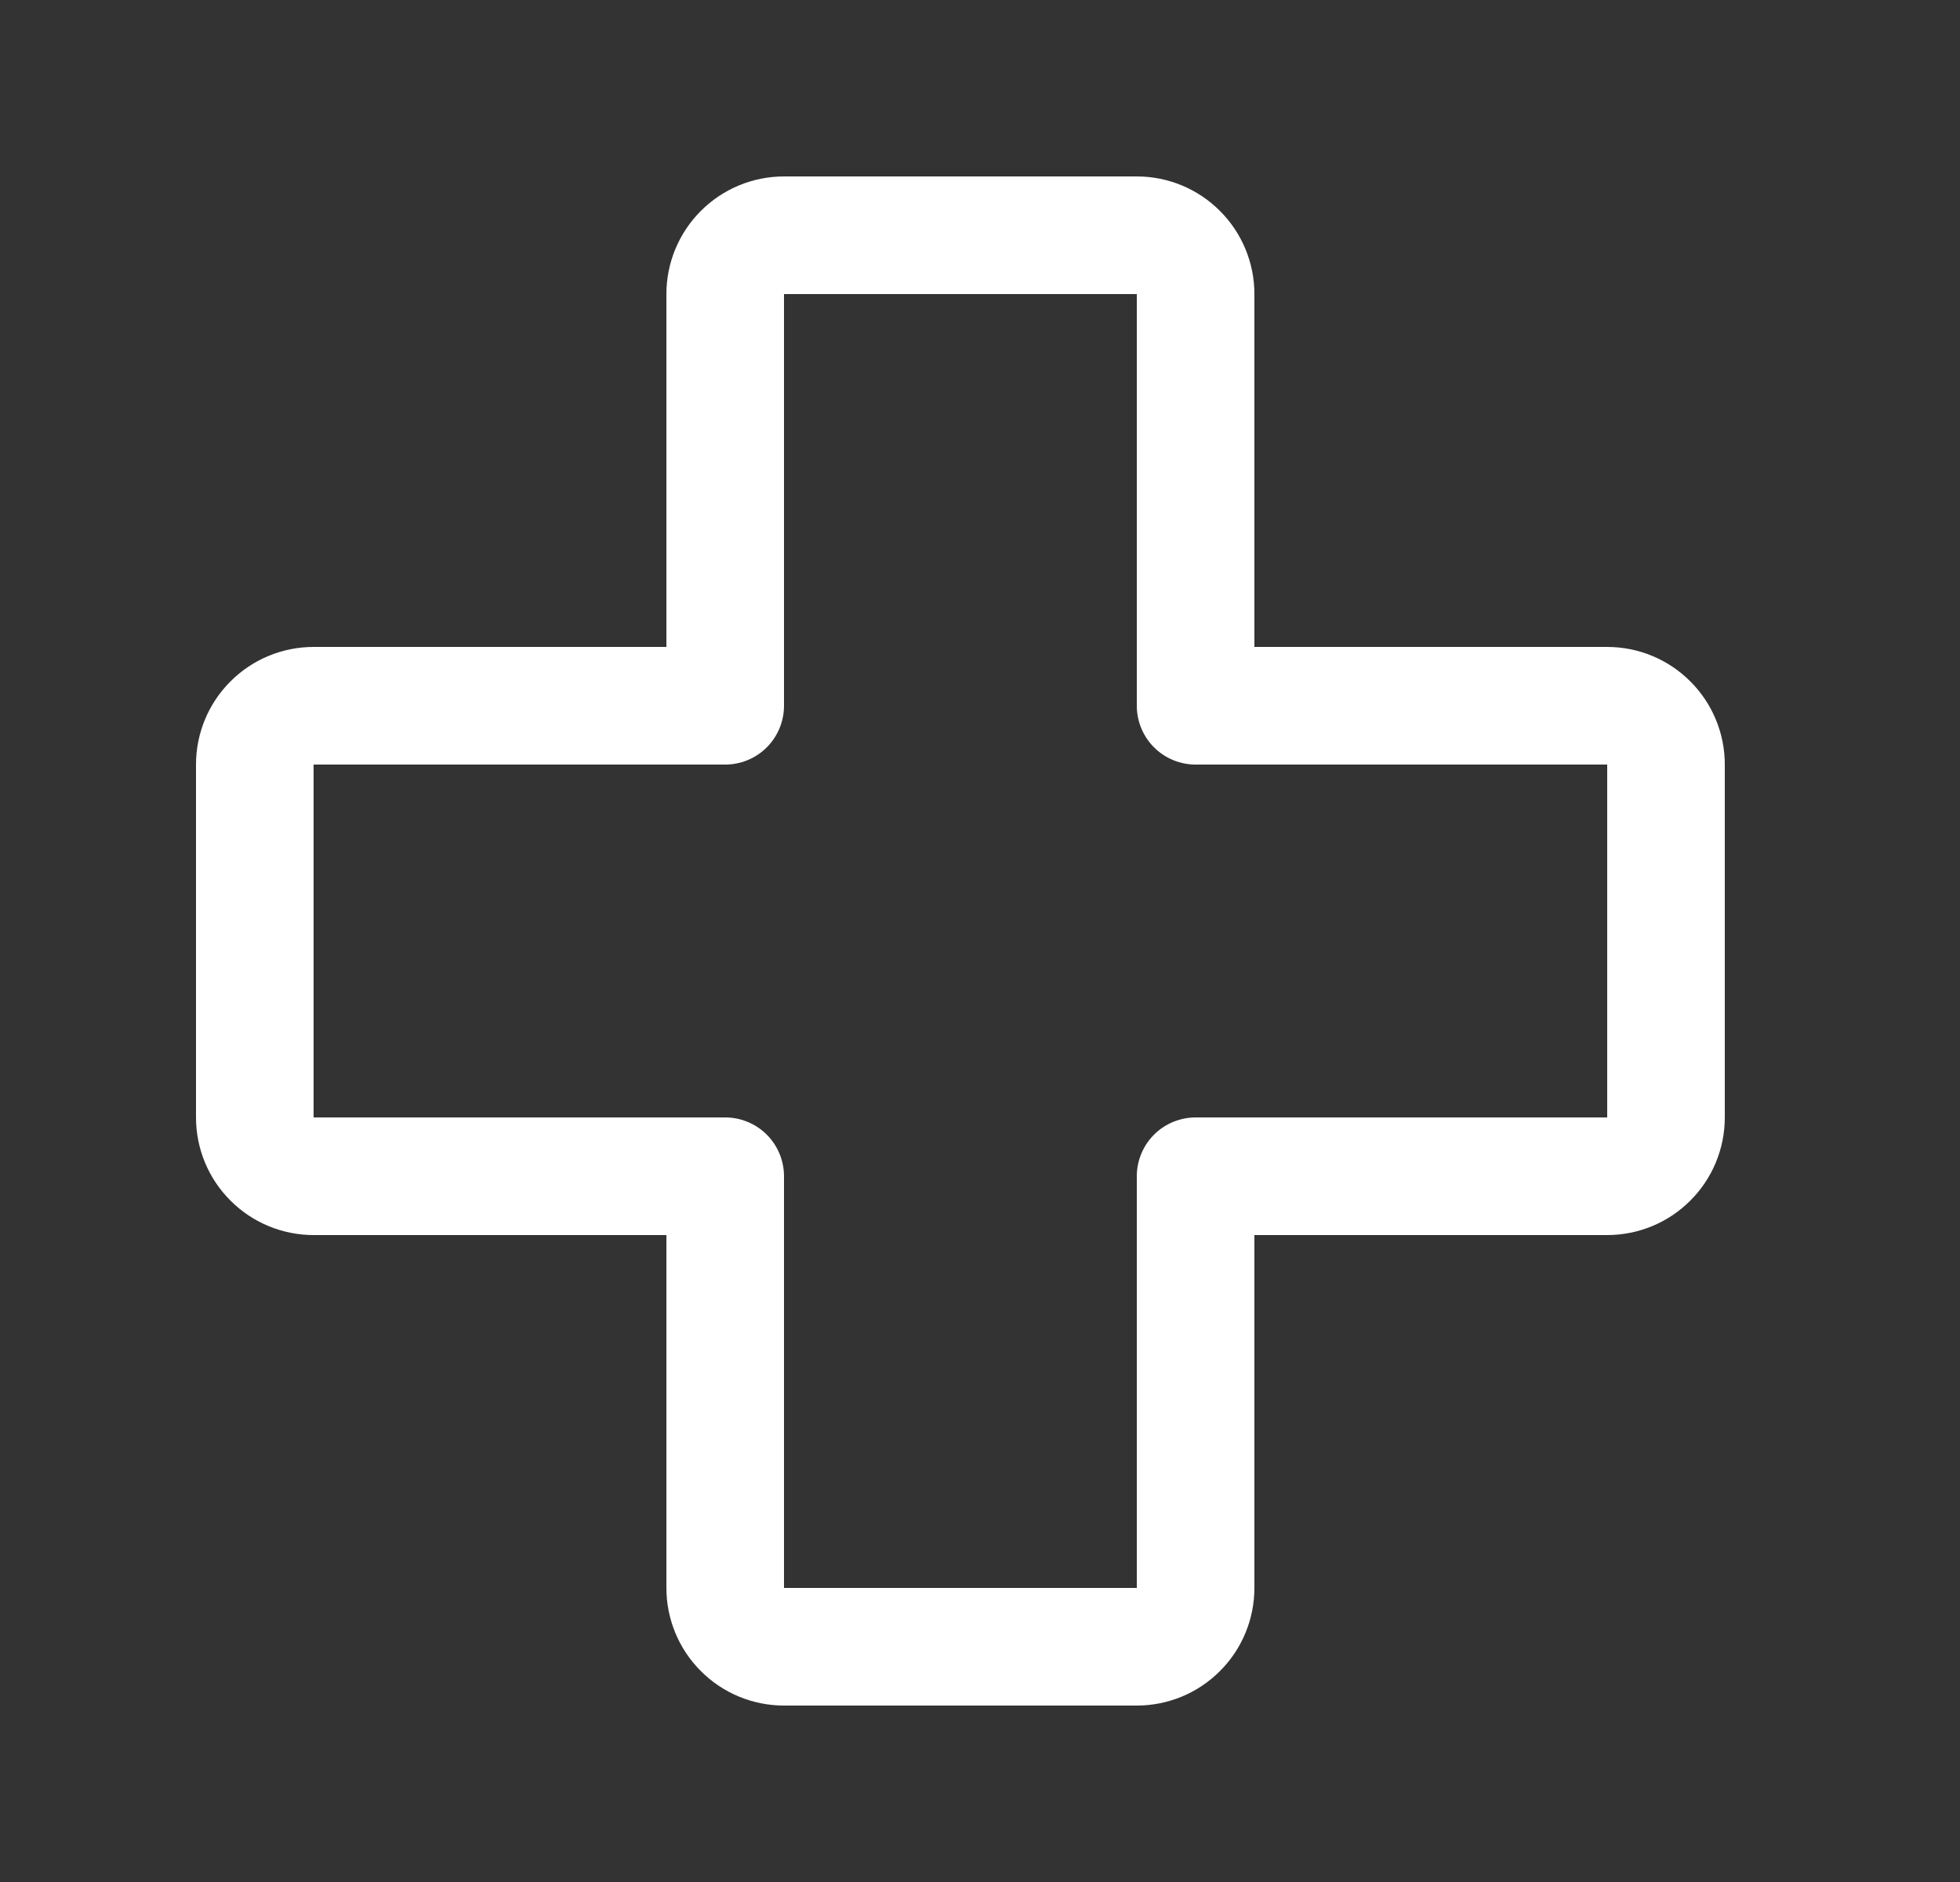 <svg width="25" height="24" viewBox="0 0 25 24" fill="none" xmlns="http://www.w3.org/2000/svg">
<rect x="0" y="0" width="25" height="24" fill="#333333" stroke="none"/>
<path d="M9.25 15H4C3.801 15 3.61 14.921 3.47 14.78C3.329 14.64 3.25 14.449 3.25 14.25V9.75C3.25 9.551 3.329 9.36 3.47 9.22C3.61 9.079 3.801 9 4 9H9.25V3.75C9.25 3.551 9.329 3.36 9.47 3.22C9.61 3.079 9.801 3 10 3H14.5C14.699 3 14.89 3.079 15.03 3.22C15.171 3.36 15.25 3.551 15.25 3.75V9H20.5C20.699 9 20.89 9.079 21.03 9.22C21.171 9.36 21.25 9.551 21.25 9.75V14.25C21.25 14.449 21.171 14.64 21.03 14.78C20.89 14.921 20.699 15 20.5 15H15.25V20.25C15.25 20.449 15.171 20.64 15.03 20.78C14.89 20.921 14.699 21 14.5 21H10C9.801 21 9.61 20.921 9.47 20.78C9.329 20.64 9.25 20.449 9.25 20.25V15Z" stroke="white" stroke-width="1.5" stroke-linecap="round" stroke-linejoin="round"/>
</svg>
